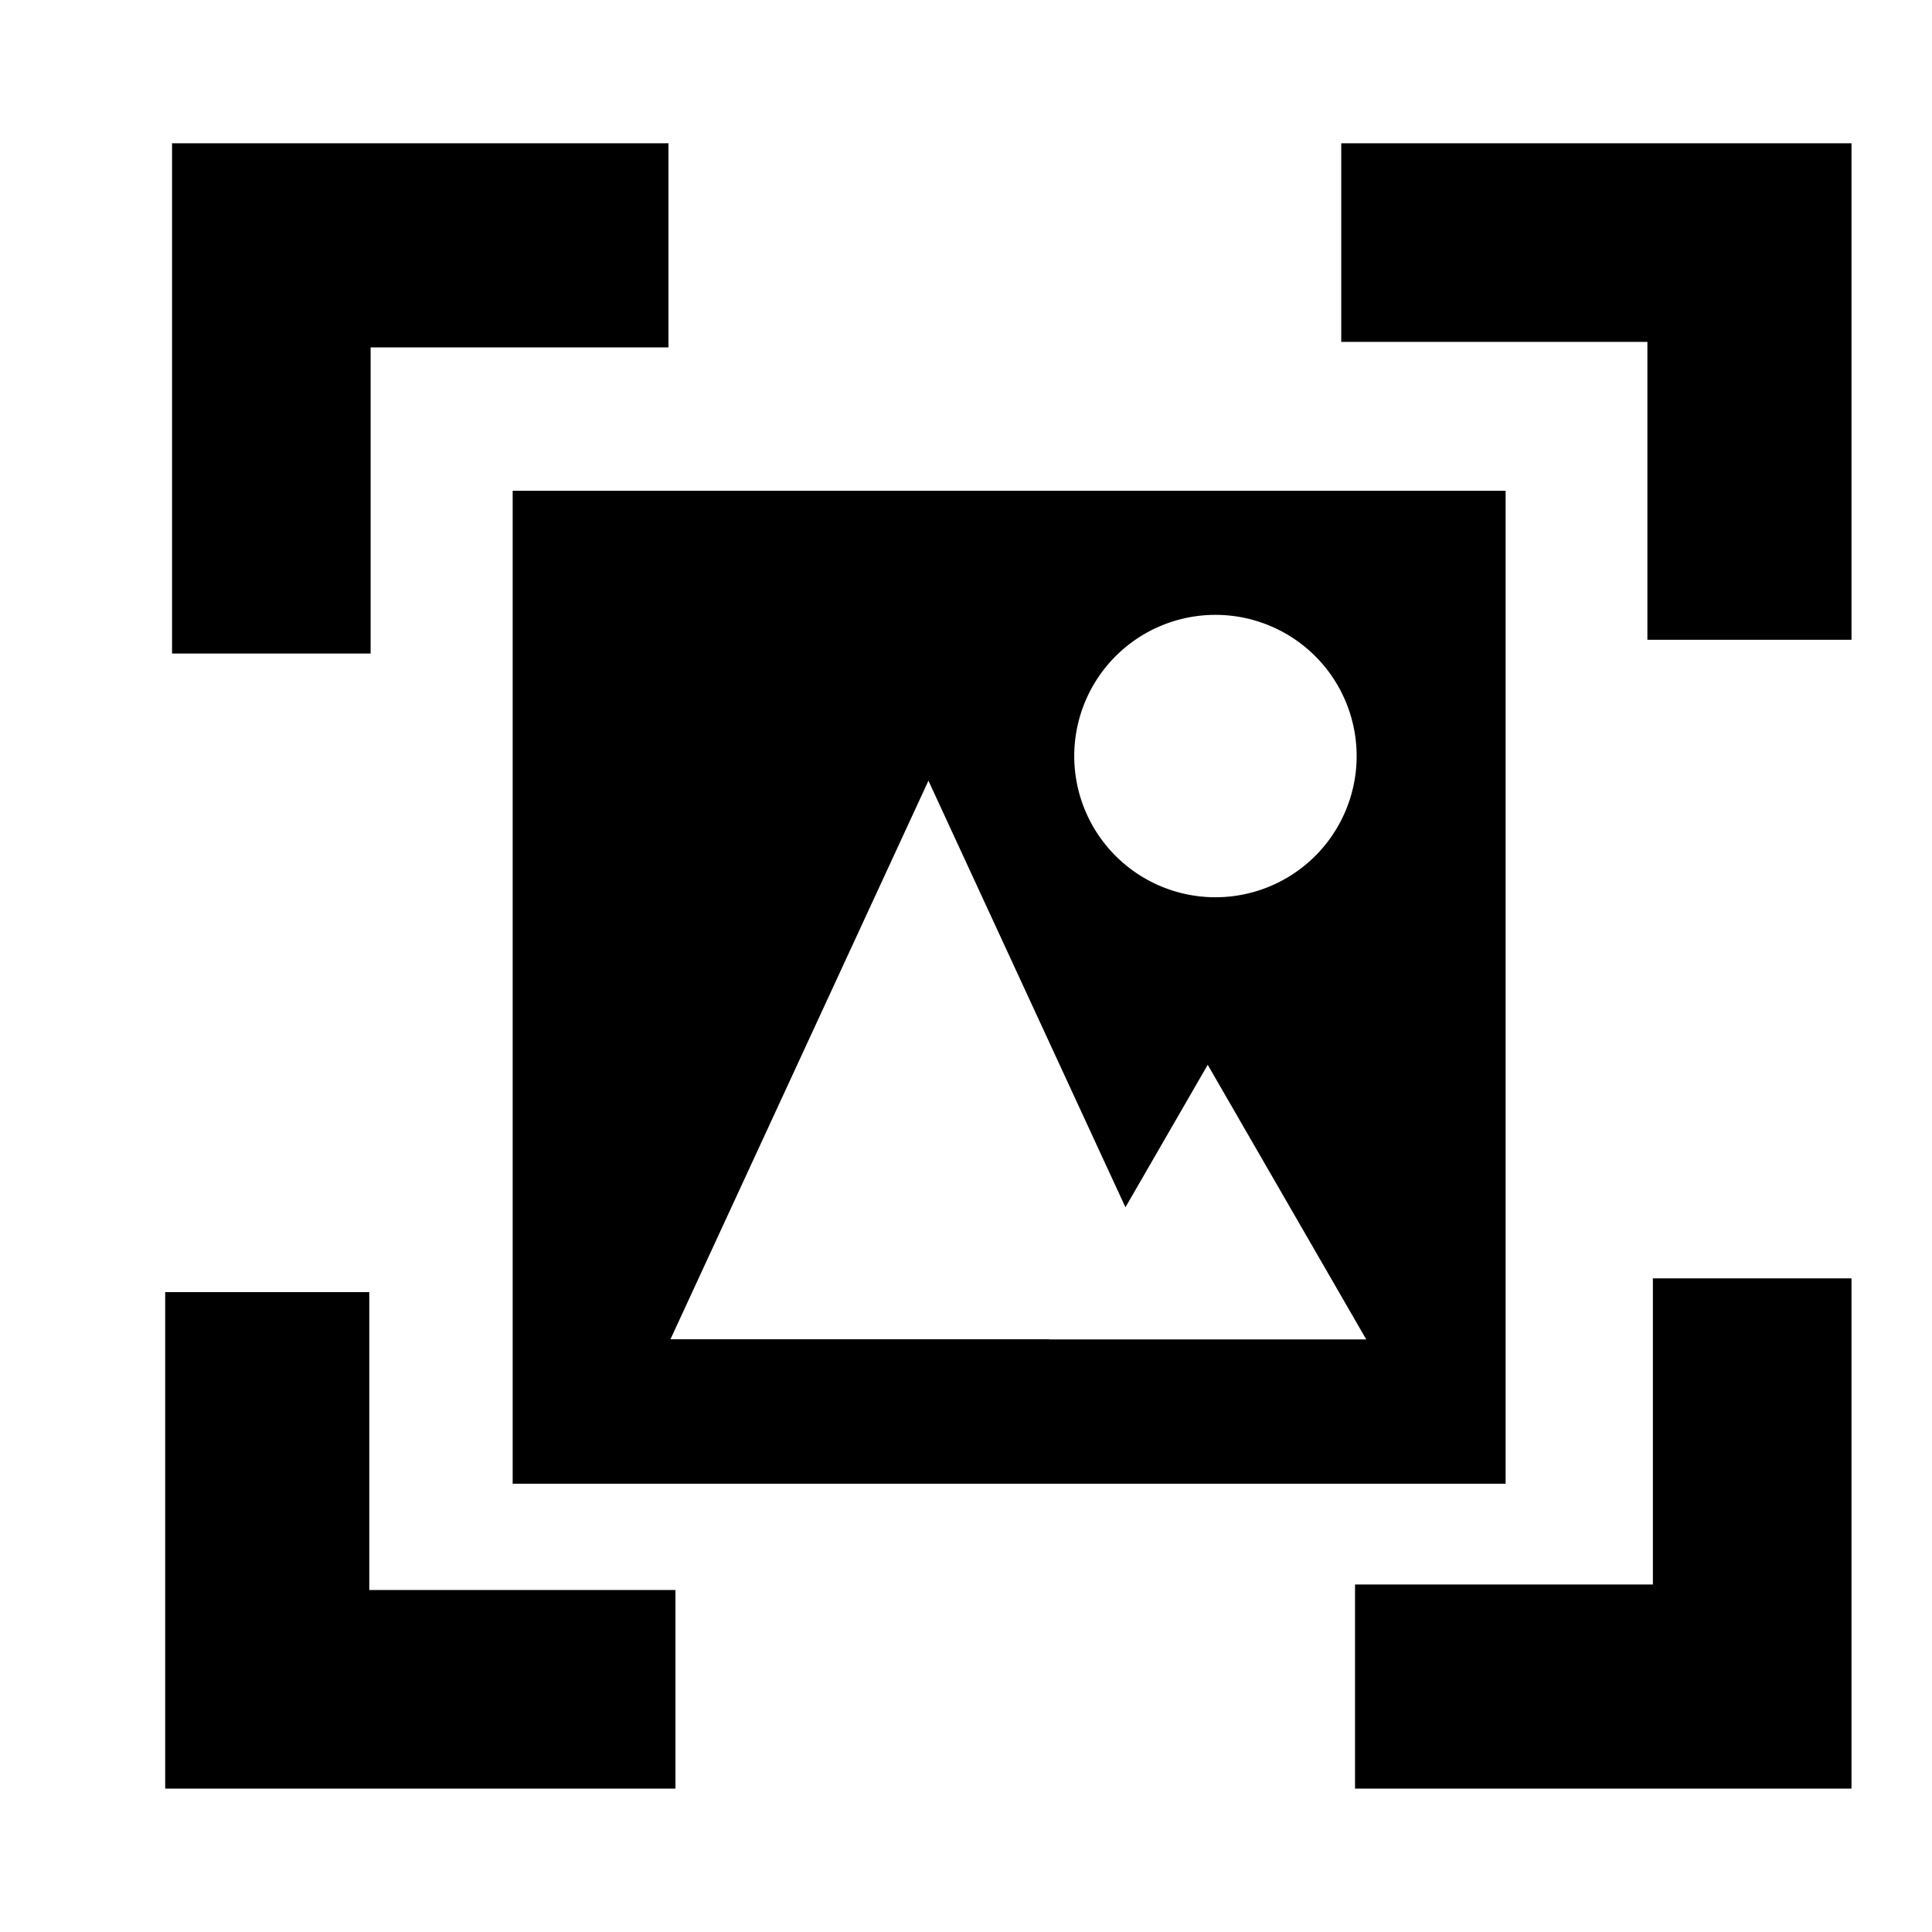 <?xml version="1.0"?>
<svg viewBox="0 0 36 36" xmlns="http://www.w3.org/2000/svg" fill="none">
  <path fill="currentColor" d="M12.456 6.473h-5.55v5.705h-3.7V2.67h9.25v3.803ZM25.249 29.525h5.55V23.82H34.5v9.508h-9.251v-3.803ZM6.881 24.077v5.55h5.705v3.701H3.078v-9.251h3.803ZM30.697 11.921v-5.55h-5.705V2.67H34.5v9.251h-3.803Z"/>
  <path fill="currentColor" fill-rule="evenodd" d="M28.055 9.145H9.553v18.502h18.502V9.145ZM17.3 14.547l3.671 7.949 1.533-2.655 2.954 5.117H19.55l.003-.003h-7.06L17.3 14.547Zm5.348 2.172a2.63 2.63 0 1 0 0-5.262 2.63 2.63 0 0 0 0 5.262Z" clip-rule="evenodd"/>
</svg>
<!-- ClientExtracted/steamui/chunk~2dcc5aaf7.js -->

